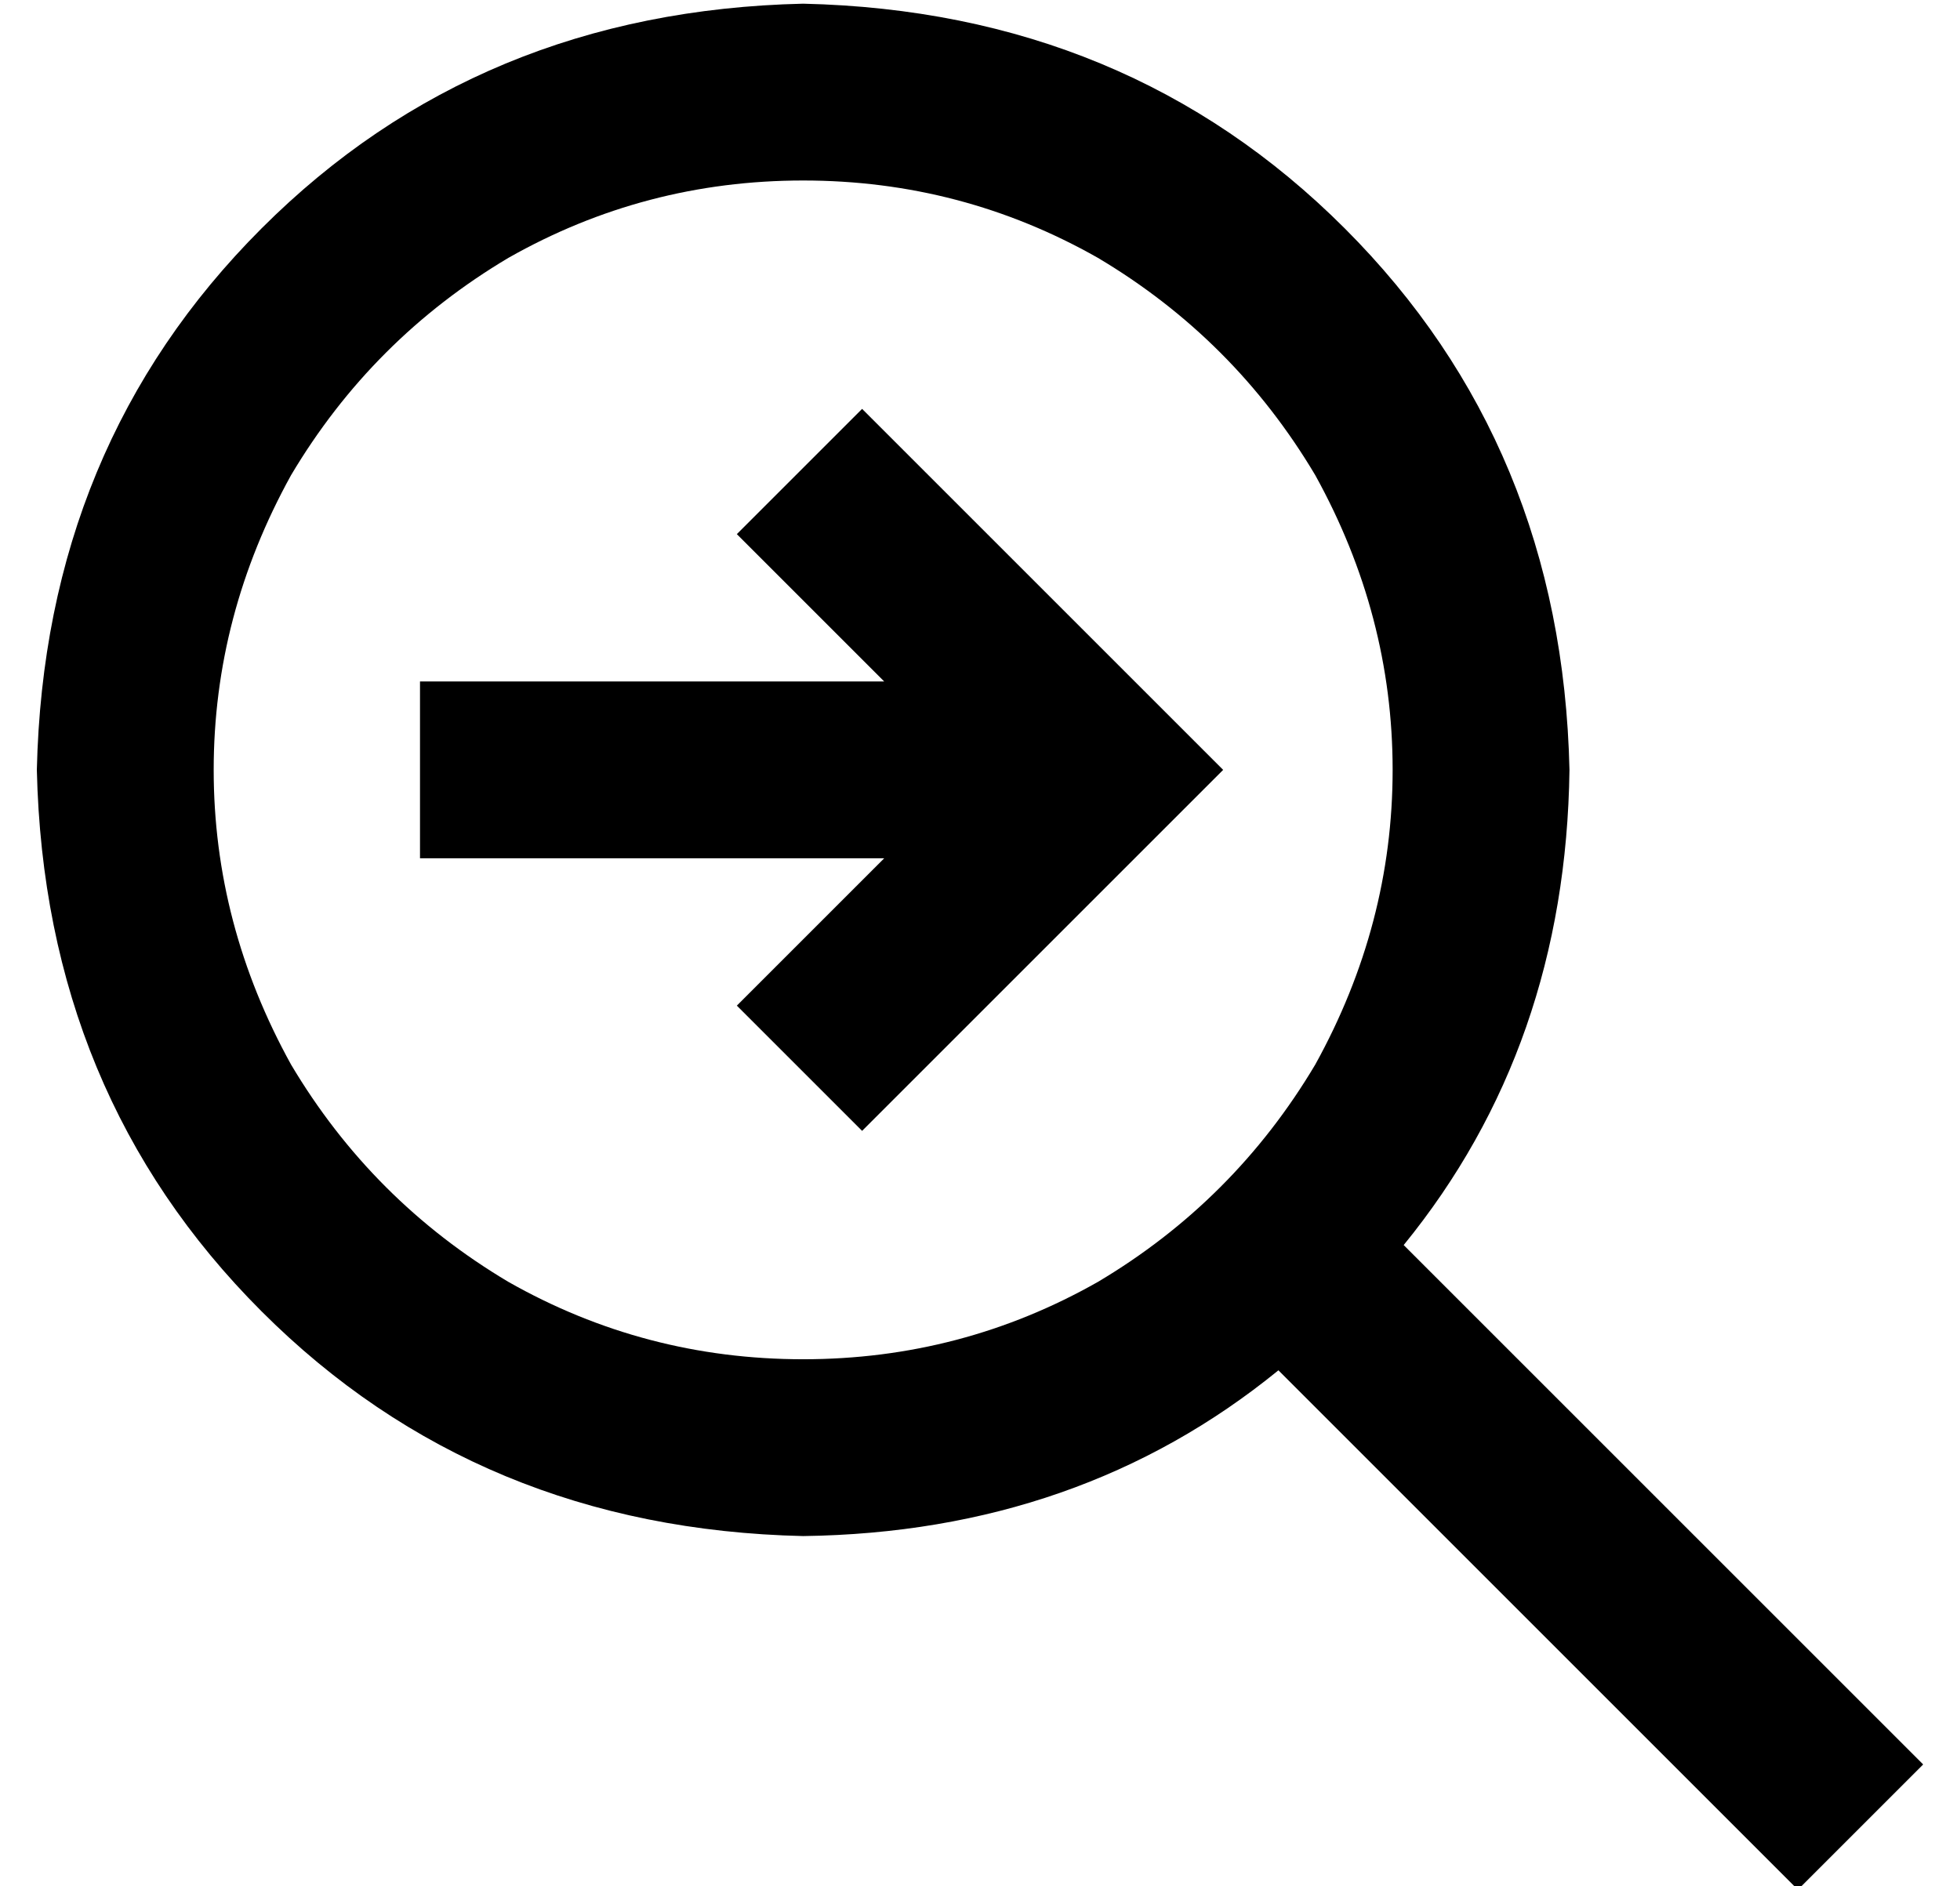 <?xml version="1.0" standalone="no"?>
<!DOCTYPE svg PUBLIC "-//W3C//DTD SVG 1.1//EN" "http://www.w3.org/Graphics/SVG/1.1/DTD/svg11.dtd" >
<svg xmlns="http://www.w3.org/2000/svg" xmlns:xlink="http://www.w3.org/1999/xlink" version="1.1" viewBox="-10 -40 532 512">
   <path fill="currentColor"
d="M208 9q43 0 80 21v0v0q37 22 59 59q21 38 21 80t-21 80q-22 37 -59 59q-37 21 -80 21t-80 -21q-37 -22 -59 -59q-21 -38 -21 -80t21 -80q22 -37 59 -59q37 -21 80 -21v0zM208 377q75 -1 129 -45l124 124v0l17 17v0l34 -34v0l-17 -17v0l-124 -124v0q44 -54 45 -129
q-2 -88 -61 -147t-147 -61q-88 2 -147 61t-61 147q2 88 61 147t147 61v0zM241 88l-17 -17l17 17l-17 -17l-34 34v0l17 17v0l23 23v0h-102h-24v48v0h24h102l-23 23v0l-17 17v0l34 34v0l17 -17v0l64 -64v0l17 -17v0l-17 -17v0l-64 -64v0z" />
</svg>
